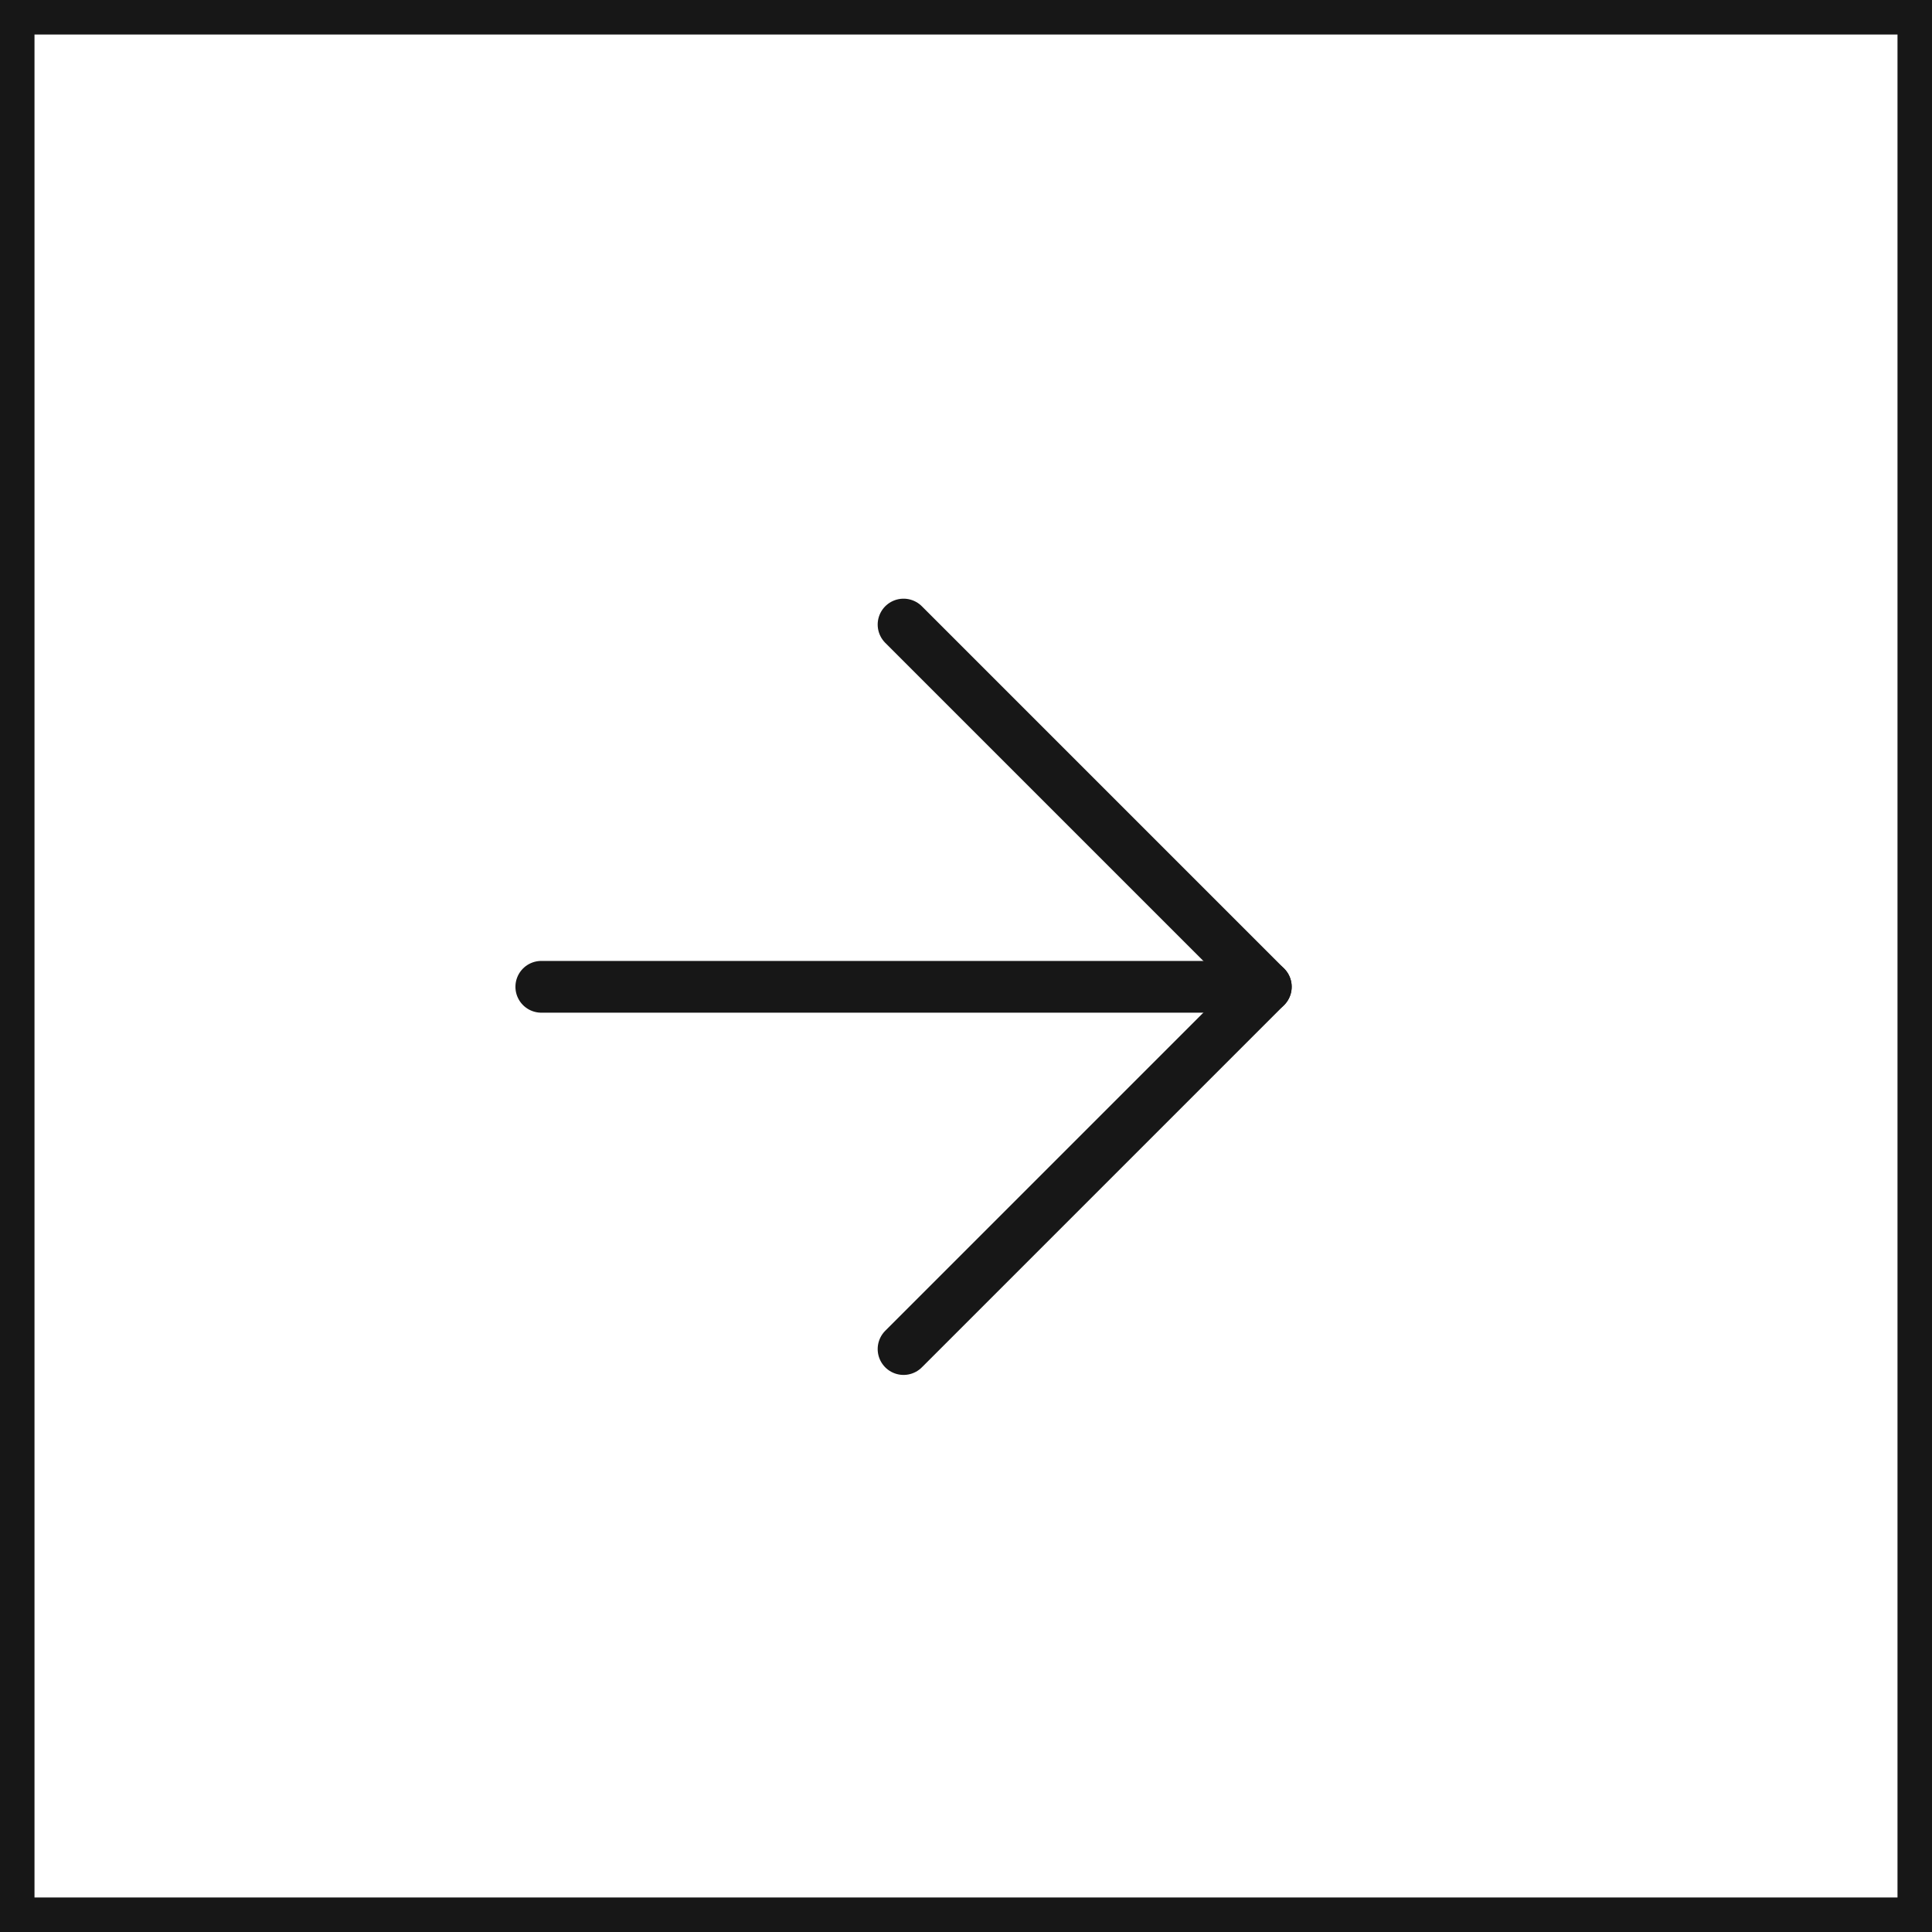 <svg xmlns="http://www.w3.org/2000/svg" width="56" height="56" viewBox="0 0 56 56">
    <g data-name="Group 265">
        <g data-name="Rectangle 63" style="stroke:#171717;fill:none">
            <path style="stroke:none" d="M0 0h56v56H0z"/>
            <path style="fill:none" d="M.5.5h55v55H.5z"/>
        </g>
        <g data-name="Icon feather-arrow-right">
            <path data-name="Path 24089" d="M7.5 18h21" transform="translate(8.19 10.603)" style="stroke-linecap:round;stroke-linejoin:round;stroke-width:1.5px;stroke:#171717;fill:none"/>
            <path data-name="Path 24090" d="M18 7.5 28.5 18 18 28.5" transform="translate(8.19 10.603)" style="stroke-linecap:round;stroke-linejoin:round;stroke-width:1.5px;stroke:#171717;fill:none"/>
        </g>
    </g>
</svg>
